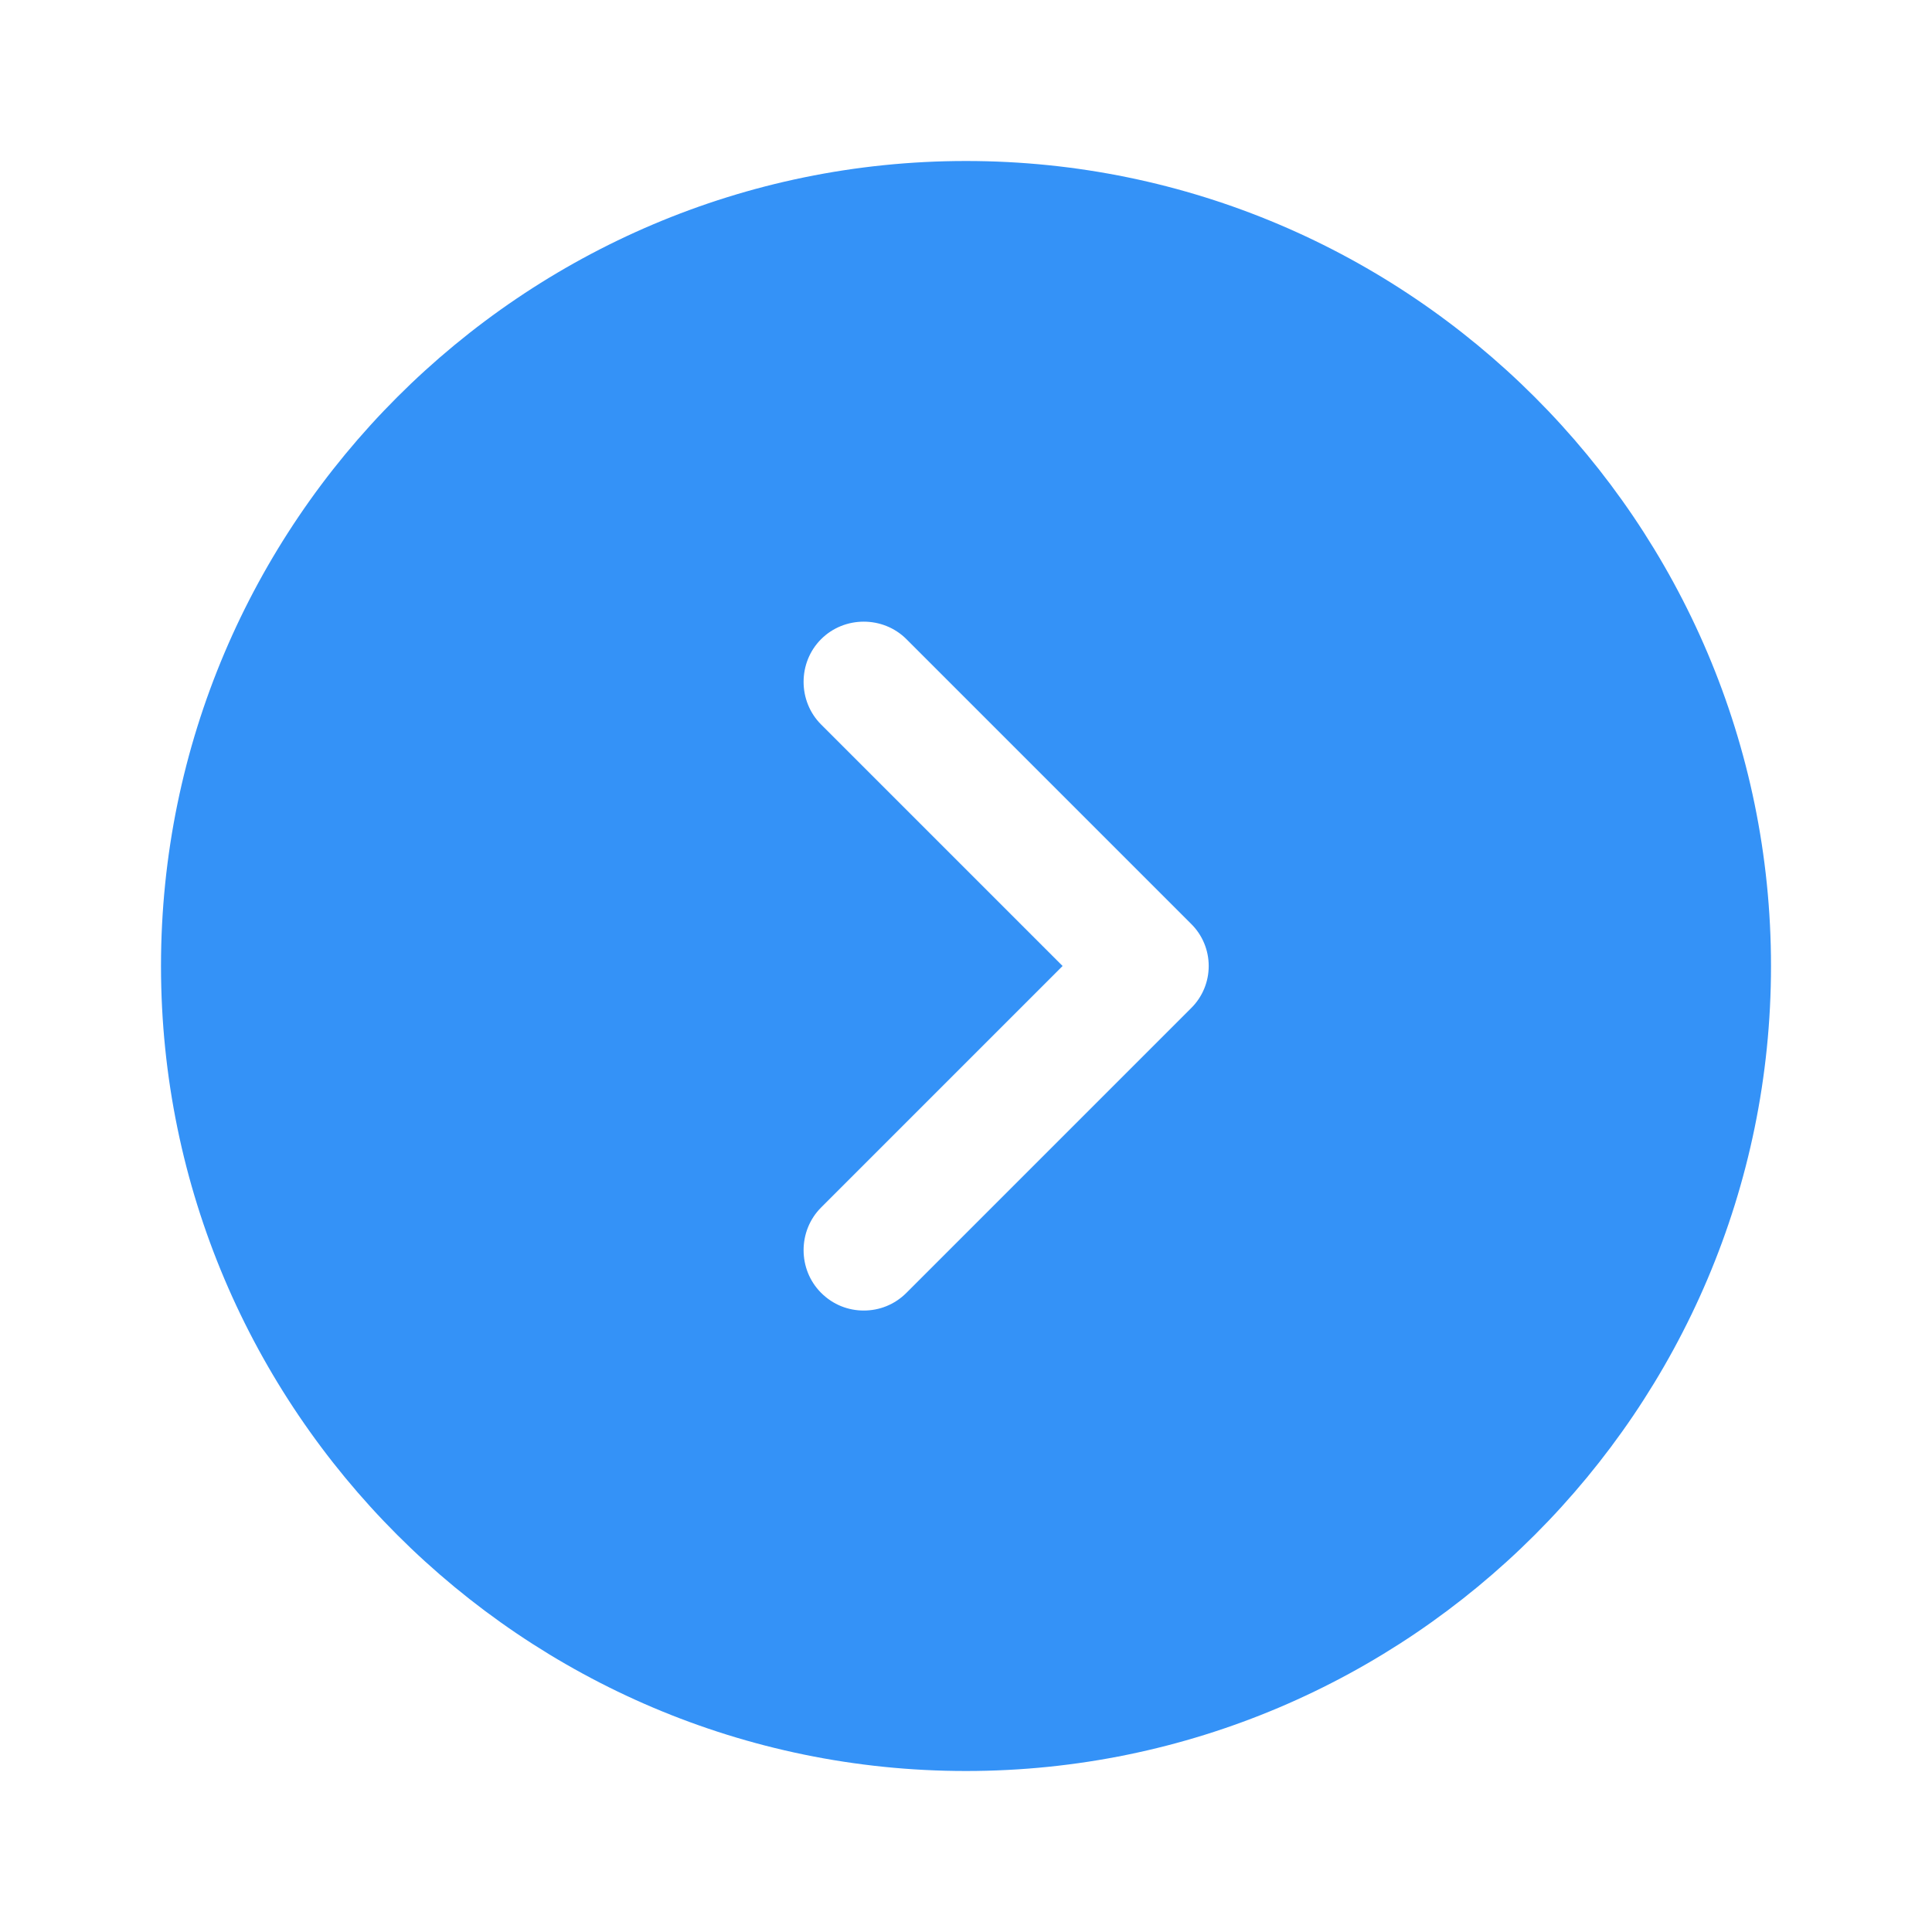<svg width="24" height="24" viewBox="0 0 24 24" fill="none" xmlns="http://www.w3.org/2000/svg">
<path d="M12 2C6.49 2 2 6.49 2 12C2 17.51 6.49 22 12 22C17.51 22 22 17.51 22 12C22 6.49 17.51 2 12 2ZM14.79 12.53L11.26 16.06C11.11 16.21 10.92 16.28 10.73 16.28C10.54 16.28 10.35 16.21 10.2 16.06C9.91 15.77 9.91 15.29 10.2 15L13.2 12L10.2 9C9.91 8.71 9.91 8.23 10.2 7.94C10.49 7.65 10.97 7.65 11.26 7.94L14.79 11.47C15.09 11.76 15.09 12.24 14.79 12.53Z" fill="#3492F7"/>
</svg>
